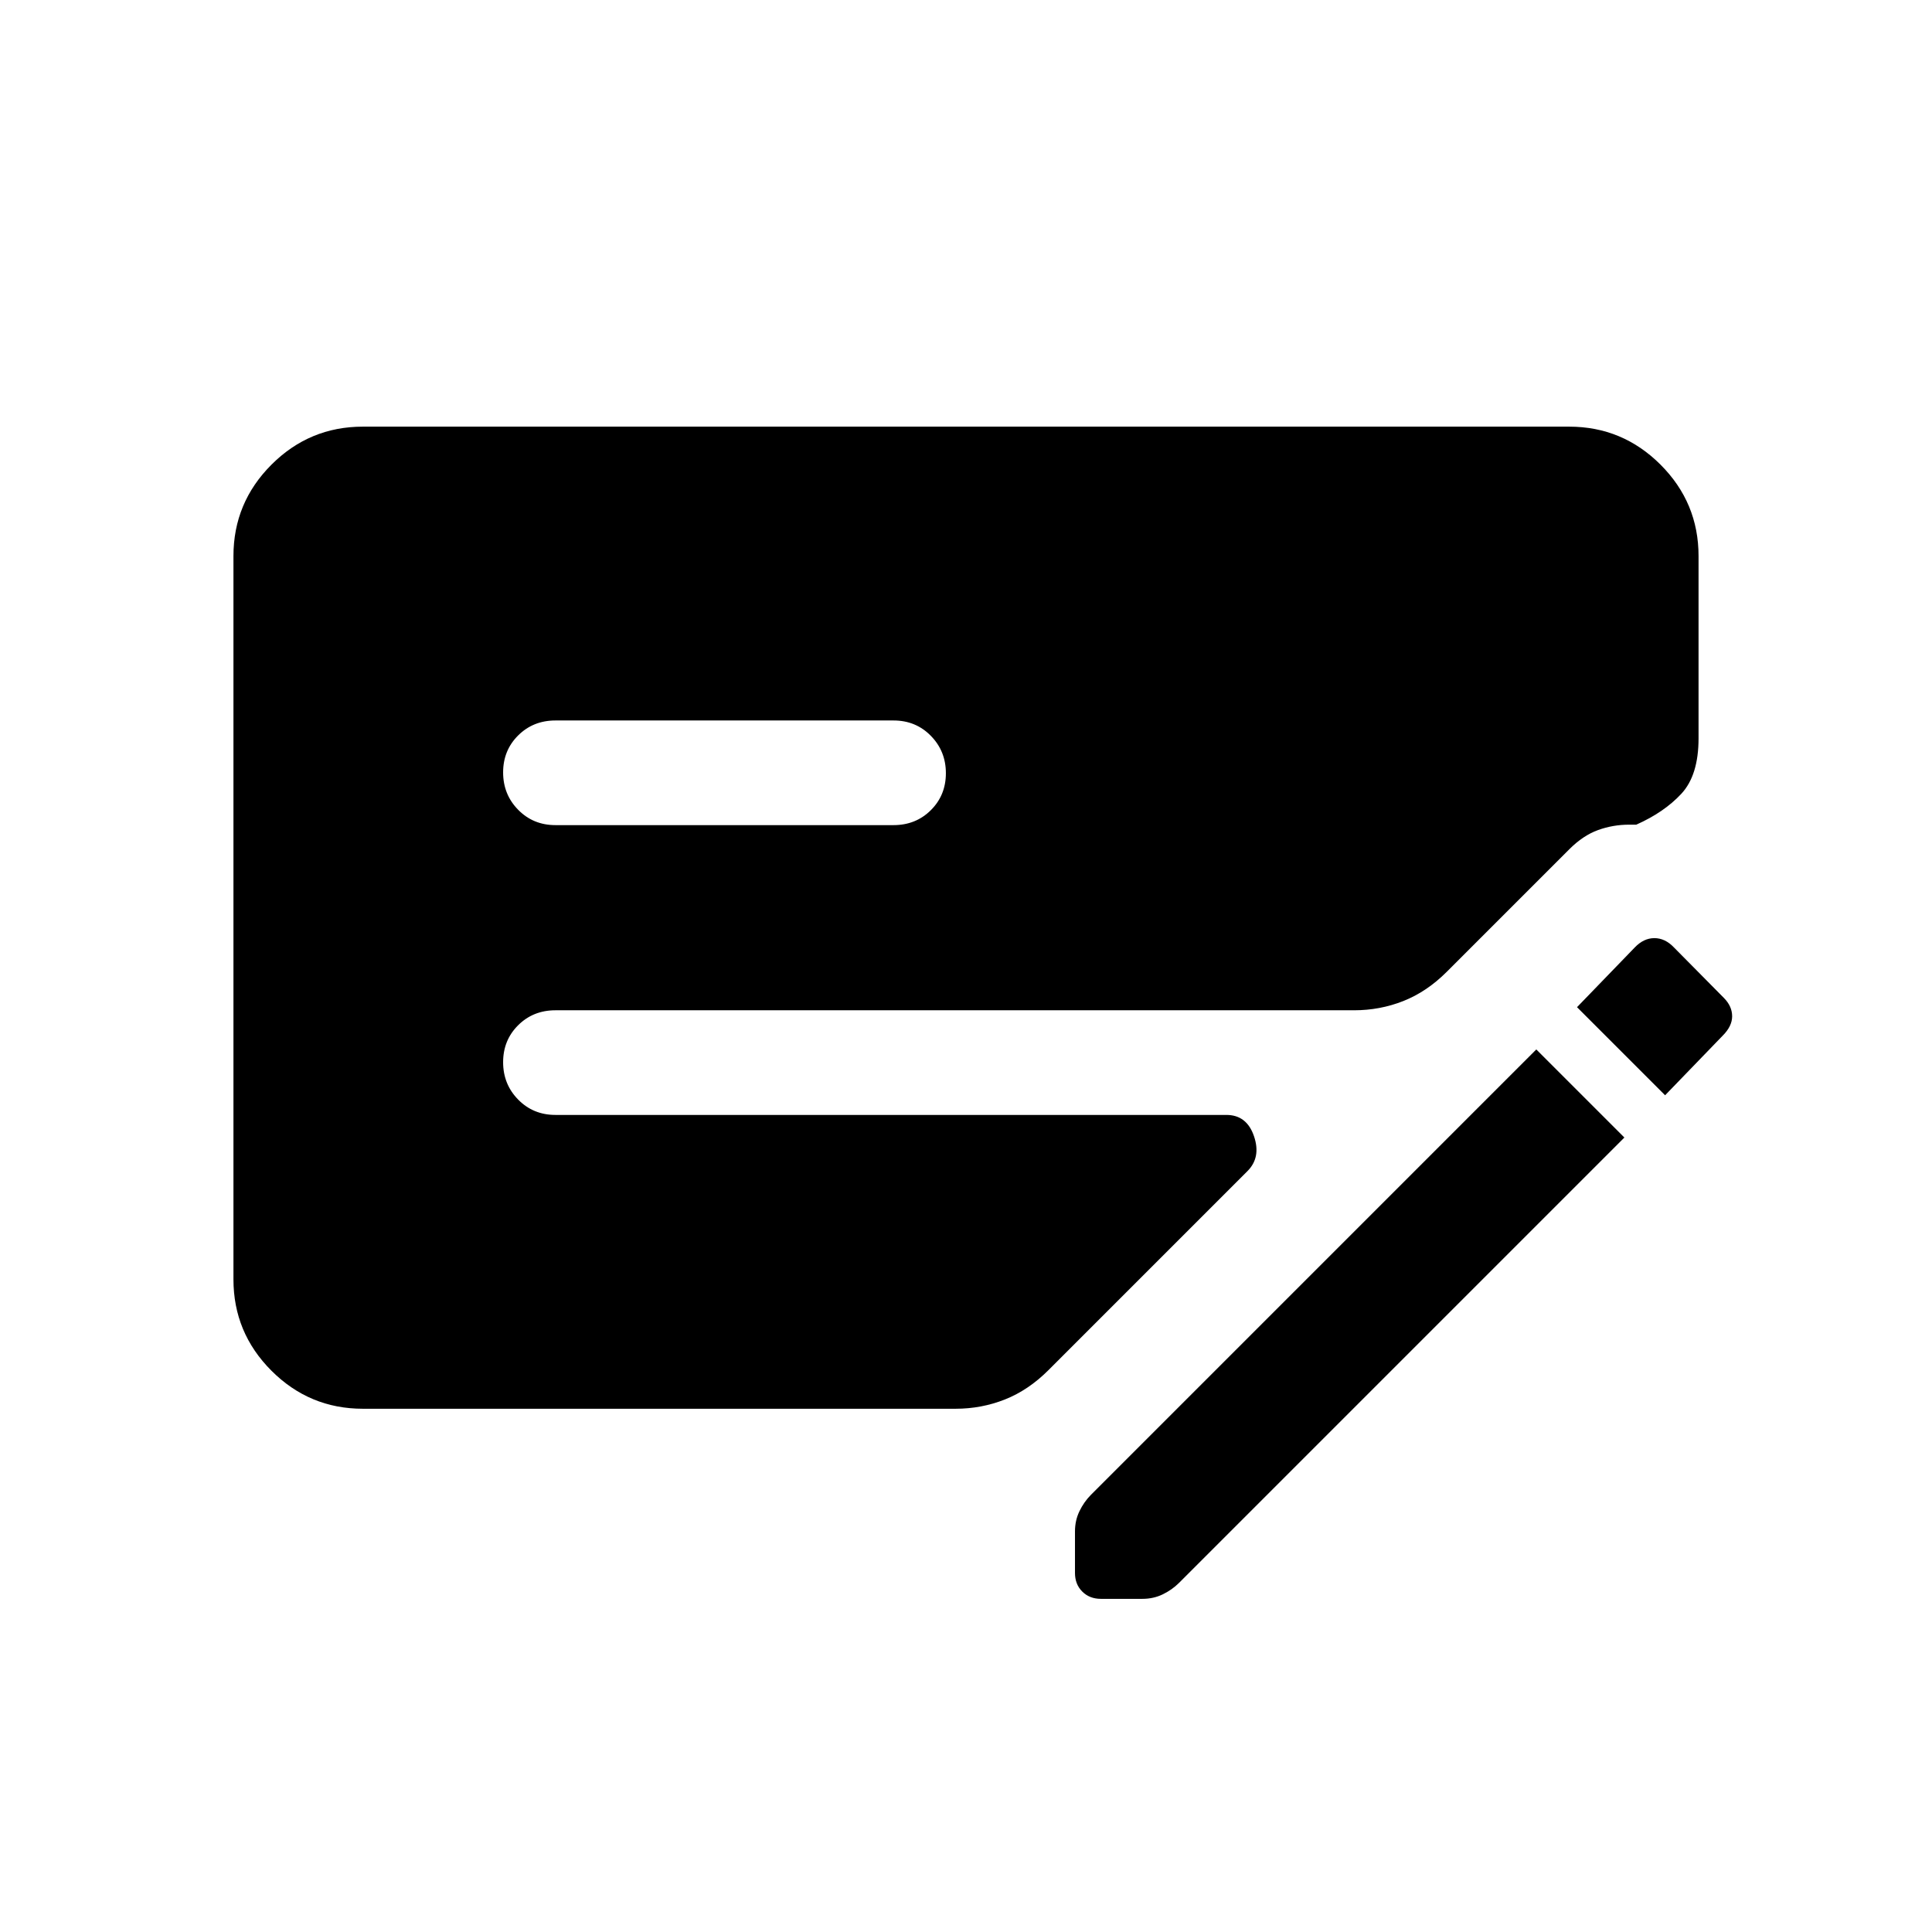 <svg xmlns="http://www.w3.org/2000/svg" height="20" viewBox="0 -960 960 960" width="20"><path d="M807.15-394.77 585.84-173.46q-3.48 3.46-8.09 5.69-4.61 2.23-10.11 2.23h-20.59q-5.67 0-9.28-3.62-3.62-3.61-3.62-9.27v-20.6q0-5.49 2.24-10.1 2.23-4.61 5.69-8.1l221.3-221.31 43.77 43.77ZM116-324.31v-359.38q0-26.53 18.89-45.42T180.31-748h599.38q26.53 0 45.42 18.89T844-683.69v90.54q0 18.37-8.55 27.57t-22.39 15.35h-3.53q-8.07 0-15.49 2.69-7.42 2.7-14.19 9.46l-61 61q-9.85 9.85-21.5 14.47-11.65 4.61-24.5 4.61H276q-11.05 0-18.52 7.42-7.48 7.42-7.48 18.38 0 10.97 7.48 18.58Q264.95-406 276-406h333.39q10.09 0 13.7 10.54 3.61 10.54-3.24 17.38l-98.9 98.91q-9.95 9.94-21.6 14.55-11.65 4.62-24.5 4.62H180.31q-26.53 0-45.42-18.89T116-324.31ZM276-550h168q11.05 0 18.52-7.42 7.48-7.42 7.48-18.38 0-10.97-7.48-18.58Q455.05-602 444-602H276q-11.05 0-18.52 7.42-7.48 7.42-7.48 18.38 0 10.97 7.48 18.58Q264.95-550 276-550Zm551.38 134.23-43.77-43.77 28.65-29.63q4.45-4.68 9.79-4.68 5.33 0 9.72 4.62l24.87 25.14q4.05 4.12 4.05 9.07 0 4.94-4.67 9.61l-28.64 29.64Z"/></svg>